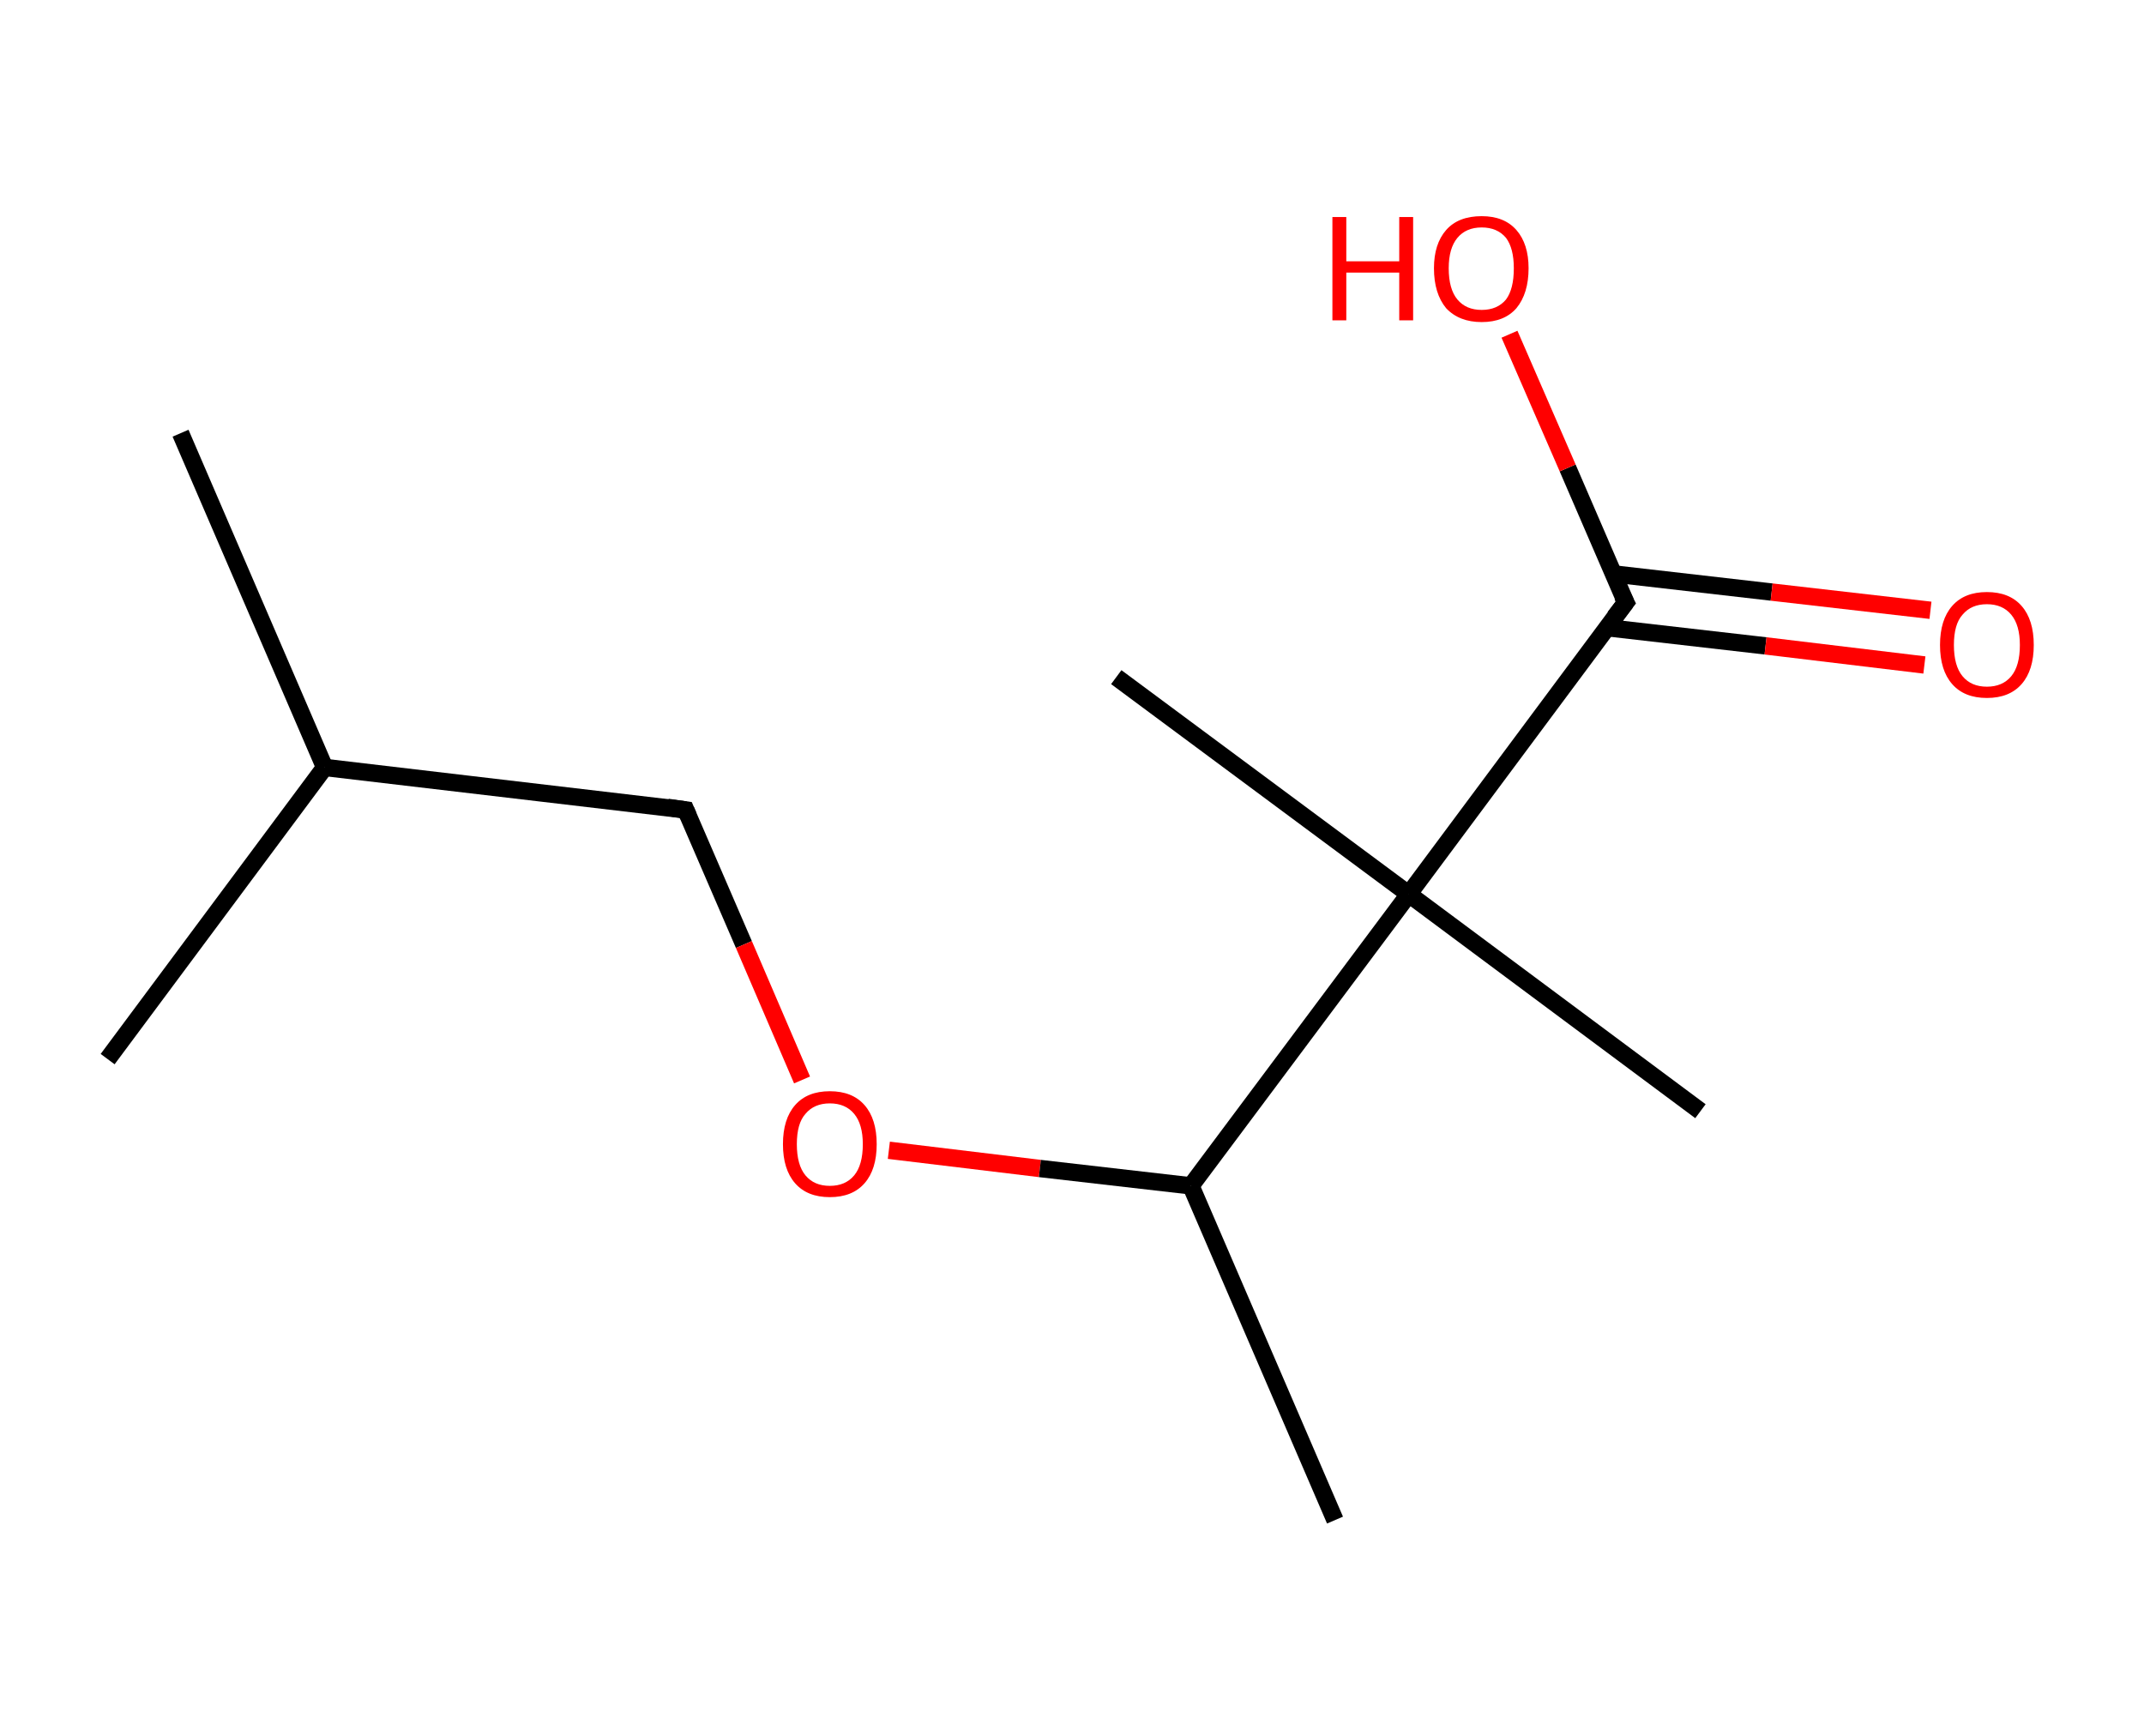 <?xml version='1.0' encoding='ASCII' standalone='yes'?>
<svg xmlns="http://www.w3.org/2000/svg" xmlns:rdkit="http://www.rdkit.org/xml" xmlns:xlink="http://www.w3.org/1999/xlink" version="1.1" baseProfile="full" xml:space="preserve" width="247px" height="200px" viewBox="0 0 247 200">
<!-- END OF HEADER -->
<rect style="opacity:1.0;fill:#FFFFFF;stroke:none" width="247.0" height="200.0" x="0.0" y="0.0"> </rect>
<path class="bond-0 atom-0 atom-1" d="M 20.8,49.9 L 37.4,88.4" style="fill:none;fill-rule:evenodd;stroke:#000000;stroke-width:2.0px;stroke-linecap:butt;stroke-linejoin:miter;stroke-opacity:1"/>
<path class="bond-1 atom-1 atom-2" d="M 37.4,88.4 L 12.4,122.0" style="fill:none;fill-rule:evenodd;stroke:#000000;stroke-width:2.0px;stroke-linecap:butt;stroke-linejoin:miter;stroke-opacity:1"/>
<path class="bond-2 atom-1 atom-3" d="M 37.4,88.4 L 79.0,93.3" style="fill:none;fill-rule:evenodd;stroke:#000000;stroke-width:2.0px;stroke-linecap:butt;stroke-linejoin:miter;stroke-opacity:1"/>
<path class="bond-3 atom-3 atom-4" d="M 79.0,93.3 L 85.7,108.8" style="fill:none;fill-rule:evenodd;stroke:#000000;stroke-width:2.0px;stroke-linecap:butt;stroke-linejoin:miter;stroke-opacity:1"/>
<path class="bond-3 atom-3 atom-4" d="M 85.7,108.8 L 92.4,124.4" style="fill:none;fill-rule:evenodd;stroke:#FF0000;stroke-width:2.0px;stroke-linecap:butt;stroke-linejoin:miter;stroke-opacity:1"/>
<path class="bond-4 atom-4 atom-5" d="M 102.4,132.5 L 119.8,134.6" style="fill:none;fill-rule:evenodd;stroke:#FF0000;stroke-width:2.0px;stroke-linecap:butt;stroke-linejoin:miter;stroke-opacity:1"/>
<path class="bond-4 atom-4 atom-5" d="M 119.8,134.6 L 137.2,136.6" style="fill:none;fill-rule:evenodd;stroke:#000000;stroke-width:2.0px;stroke-linecap:butt;stroke-linejoin:miter;stroke-opacity:1"/>
<path class="bond-5 atom-5 atom-6" d="M 137.2,136.6 L 153.8,175.1" style="fill:none;fill-rule:evenodd;stroke:#000000;stroke-width:2.0px;stroke-linecap:butt;stroke-linejoin:miter;stroke-opacity:1"/>
<path class="bond-6 atom-5 atom-7" d="M 137.2,136.6 L 162.3,103.0" style="fill:none;fill-rule:evenodd;stroke:#000000;stroke-width:2.0px;stroke-linecap:butt;stroke-linejoin:miter;stroke-opacity:1"/>
<path class="bond-7 atom-7 atom-8" d="M 162.3,103.0 L 128.6,78.0" style="fill:none;fill-rule:evenodd;stroke:#000000;stroke-width:2.0px;stroke-linecap:butt;stroke-linejoin:miter;stroke-opacity:1"/>
<path class="bond-8 atom-7 atom-9" d="M 162.3,103.0 L 195.9,128.0" style="fill:none;fill-rule:evenodd;stroke:#000000;stroke-width:2.0px;stroke-linecap:butt;stroke-linejoin:miter;stroke-opacity:1"/>
<path class="bond-9 atom-7 atom-10" d="M 162.3,103.0 L 187.3,69.4" style="fill:none;fill-rule:evenodd;stroke:#000000;stroke-width:2.0px;stroke-linecap:butt;stroke-linejoin:miter;stroke-opacity:1"/>
<path class="bond-10 atom-10 atom-11" d="M 185.1,72.3 L 203.4,74.4" style="fill:none;fill-rule:evenodd;stroke:#000000;stroke-width:2.0px;stroke-linecap:butt;stroke-linejoin:miter;stroke-opacity:1"/>
<path class="bond-10 atom-10 atom-11" d="M 203.4,74.4 L 221.7,76.6" style="fill:none;fill-rule:evenodd;stroke:#FF0000;stroke-width:2.0px;stroke-linecap:butt;stroke-linejoin:miter;stroke-opacity:1"/>
<path class="bond-10 atom-10 atom-11" d="M 185.8,66.1 L 204.1,68.2" style="fill:none;fill-rule:evenodd;stroke:#000000;stroke-width:2.0px;stroke-linecap:butt;stroke-linejoin:miter;stroke-opacity:1"/>
<path class="bond-10 atom-10 atom-11" d="M 204.1,68.2 L 222.4,70.3" style="fill:none;fill-rule:evenodd;stroke:#FF0000;stroke-width:2.0px;stroke-linecap:butt;stroke-linejoin:miter;stroke-opacity:1"/>
<path class="bond-11 atom-10 atom-12" d="M 187.3,69.4 L 180.6,53.9" style="fill:none;fill-rule:evenodd;stroke:#000000;stroke-width:2.0px;stroke-linecap:butt;stroke-linejoin:miter;stroke-opacity:1"/>
<path class="bond-11 atom-10 atom-12" d="M 180.6,53.9 L 173.9,38.5" style="fill:none;fill-rule:evenodd;stroke:#FF0000;stroke-width:2.0px;stroke-linecap:butt;stroke-linejoin:miter;stroke-opacity:1"/>
<path d="M 76.9,93.0 L 79.0,93.3 L 79.3,94.0" style="fill:none;stroke:#000000;stroke-width:2.0px;stroke-linecap:butt;stroke-linejoin:miter;stroke-opacity:1;"/>
<path d="M 186.0,71.1 L 187.3,69.4 L 186.9,68.6" style="fill:none;stroke:#000000;stroke-width:2.0px;stroke-linecap:butt;stroke-linejoin:miter;stroke-opacity:1;"/>
<path class="atom-4" d="M 90.2 131.8 Q 90.2 128.9, 91.6 127.3 Q 93.0 125.7, 95.6 125.7 Q 98.2 125.7, 99.6 127.3 Q 101.0 128.9, 101.0 131.8 Q 101.0 134.7, 99.6 136.3 Q 98.2 137.9, 95.6 137.9 Q 93.0 137.9, 91.6 136.3 Q 90.2 134.7, 90.2 131.8 M 95.6 136.6 Q 97.4 136.6, 98.4 135.4 Q 99.4 134.2, 99.4 131.8 Q 99.4 129.5, 98.4 128.3 Q 97.4 127.1, 95.6 127.1 Q 93.8 127.1, 92.8 128.3 Q 91.8 129.4, 91.8 131.8 Q 91.8 134.2, 92.8 135.4 Q 93.8 136.6, 95.6 136.6 " fill="#FF0000"/>
<path class="atom-11" d="M 223.5 74.3 Q 223.5 71.4, 224.9 69.8 Q 226.3 68.2, 228.9 68.2 Q 231.5 68.2, 232.9 69.8 Q 234.3 71.4, 234.3 74.3 Q 234.3 77.2, 232.9 78.8 Q 231.5 80.4, 228.9 80.4 Q 226.3 80.4, 224.9 78.8 Q 223.5 77.2, 223.5 74.3 M 228.9 79.1 Q 230.7 79.1, 231.7 77.9 Q 232.7 76.7, 232.7 74.3 Q 232.7 72.0, 231.7 70.8 Q 230.7 69.6, 228.9 69.6 Q 227.1 69.6, 226.1 70.8 Q 225.1 71.9, 225.1 74.3 Q 225.1 76.7, 226.1 77.9 Q 227.1 79.1, 228.9 79.1 " fill="#FF0000"/>
<path class="atom-12" d="M 153.5 25.0 L 155.1 25.0 L 155.1 30.1 L 161.2 30.1 L 161.2 25.0 L 162.8 25.0 L 162.8 36.9 L 161.2 36.9 L 161.2 31.4 L 155.1 31.4 L 155.1 36.9 L 153.5 36.9 L 153.5 25.0 " fill="#FF0000"/>
<path class="atom-12" d="M 165.2 30.9 Q 165.2 28.1, 166.6 26.5 Q 168.0 24.9, 170.7 24.9 Q 173.3 24.9, 174.7 26.5 Q 176.1 28.1, 176.1 30.9 Q 176.1 33.8, 174.7 35.5 Q 173.3 37.1, 170.7 37.1 Q 168.1 37.1, 166.6 35.5 Q 165.2 33.8, 165.2 30.9 M 170.7 35.7 Q 172.5 35.7, 173.5 34.5 Q 174.4 33.3, 174.4 30.9 Q 174.4 28.6, 173.5 27.4 Q 172.5 26.2, 170.7 26.2 Q 168.9 26.2, 167.9 27.4 Q 166.9 28.6, 166.9 30.9 Q 166.9 33.3, 167.9 34.5 Q 168.9 35.7, 170.7 35.7 " fill="#FF0000"/>
</svg>
